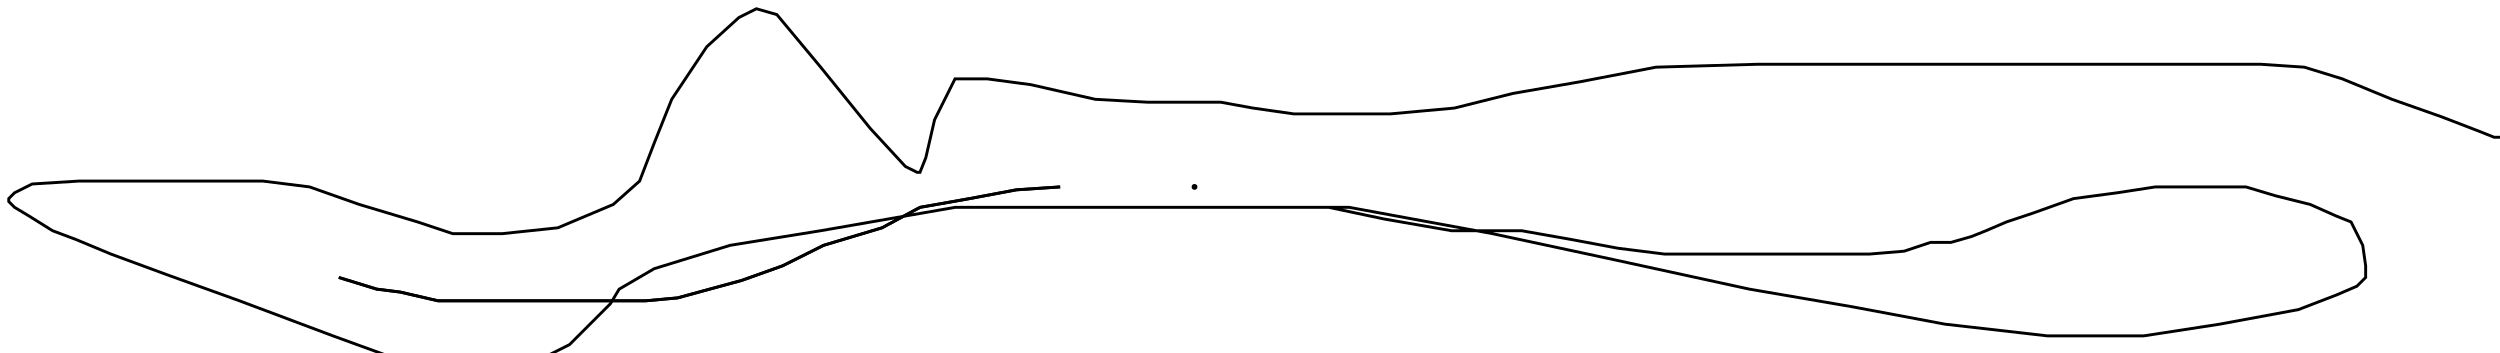 <?xml version="1.0" encoding="utf-8" ?>
<svg baseProfile="tiny" height="121" version="1.2" viewBox="-3 -3 856 121" width="856" xmlns="http://www.w3.org/2000/svg" xmlns:ev="http://www.w3.org/2001/xml-events" xmlns:xlink="http://www.w3.org/1999/xlink"><defs /><path d="M113 92 L126 96 L134 97 L147 100 L159 100 L175 100 L190 100 L203 100 L218 100 L229 99 L240 96 L251 93 L265 88 L279 81 L299 75 L312 68 L329 65 L345 62 L360 61 " fill="none" stroke="black" /><circle cx="406" cy="61" fill="black" r="1" /><path d="M113 92 L126 96 L134 97 L147 100 L159 100 L175 100 L190 100 L203 100 L218 100 L229 99 L240 96 L251 93 L265 88 L279 81 L299 75 L312 68 L329 65 L345 62 L360 61 M452 68 L471 72 L494 76 L518 76 L535 79 L551 82 L567 84 L588 84 L605 84 L621 84 L637 84 L649 83 L658 80 L665 80 L672 78 L677 76 L684 73 L693 70 L707 65 L722 63 L735 61 L747 61 L757 61 L766 61 L776 64 L788 67 L797 71 L802 73 L803 75 L806 81 L807 88 L807 90 L807 92 L804 95 L797 98 L784 103 L757 108 L731 112 L698 112 L663 108 L631 102 L596 96 L550 86 L508 77 L459 68 L413 68 L367 68 L324 68 L278 76 L247 81 L221 89 L209 96 L206 101 L200 107 L192 115 L182 120 L167 121 L151 121 L133 120 L111 112 L79 100 L54 91 L35 84 L23 79 L15 76 L7 71 L2 68 L0 66 L0 65 L2 63 L8 60 L24 59 L46 59 L68 59 L87 59 L103 61 L120 67 L140 73 L152 77 L169 77 L188 75 L207 67 L216 59 L221 46 L227 31 L239 13 L250 3 L256 0 L263 2 L278 20 L295 41 L307 54 L311 56 L312 56 L314 51 L317 38 L322 28 L324 24 L327 24 L335 24 L350 26 L372 31 L390 32 L403 32 L415 32 L426 34 L440 36 L459 36 L473 36 L495 34 L515 29 L538 25 L564 20 L599 19 L631 19 L660 19 L684 19 L707 19 L725 19 L752 19 L771 19 L786 20 L799 24 L816 31 L833 37 L846 42 L851 44 L854 44 L855 44 L856 44 " fill="none" stroke="black" /></svg>